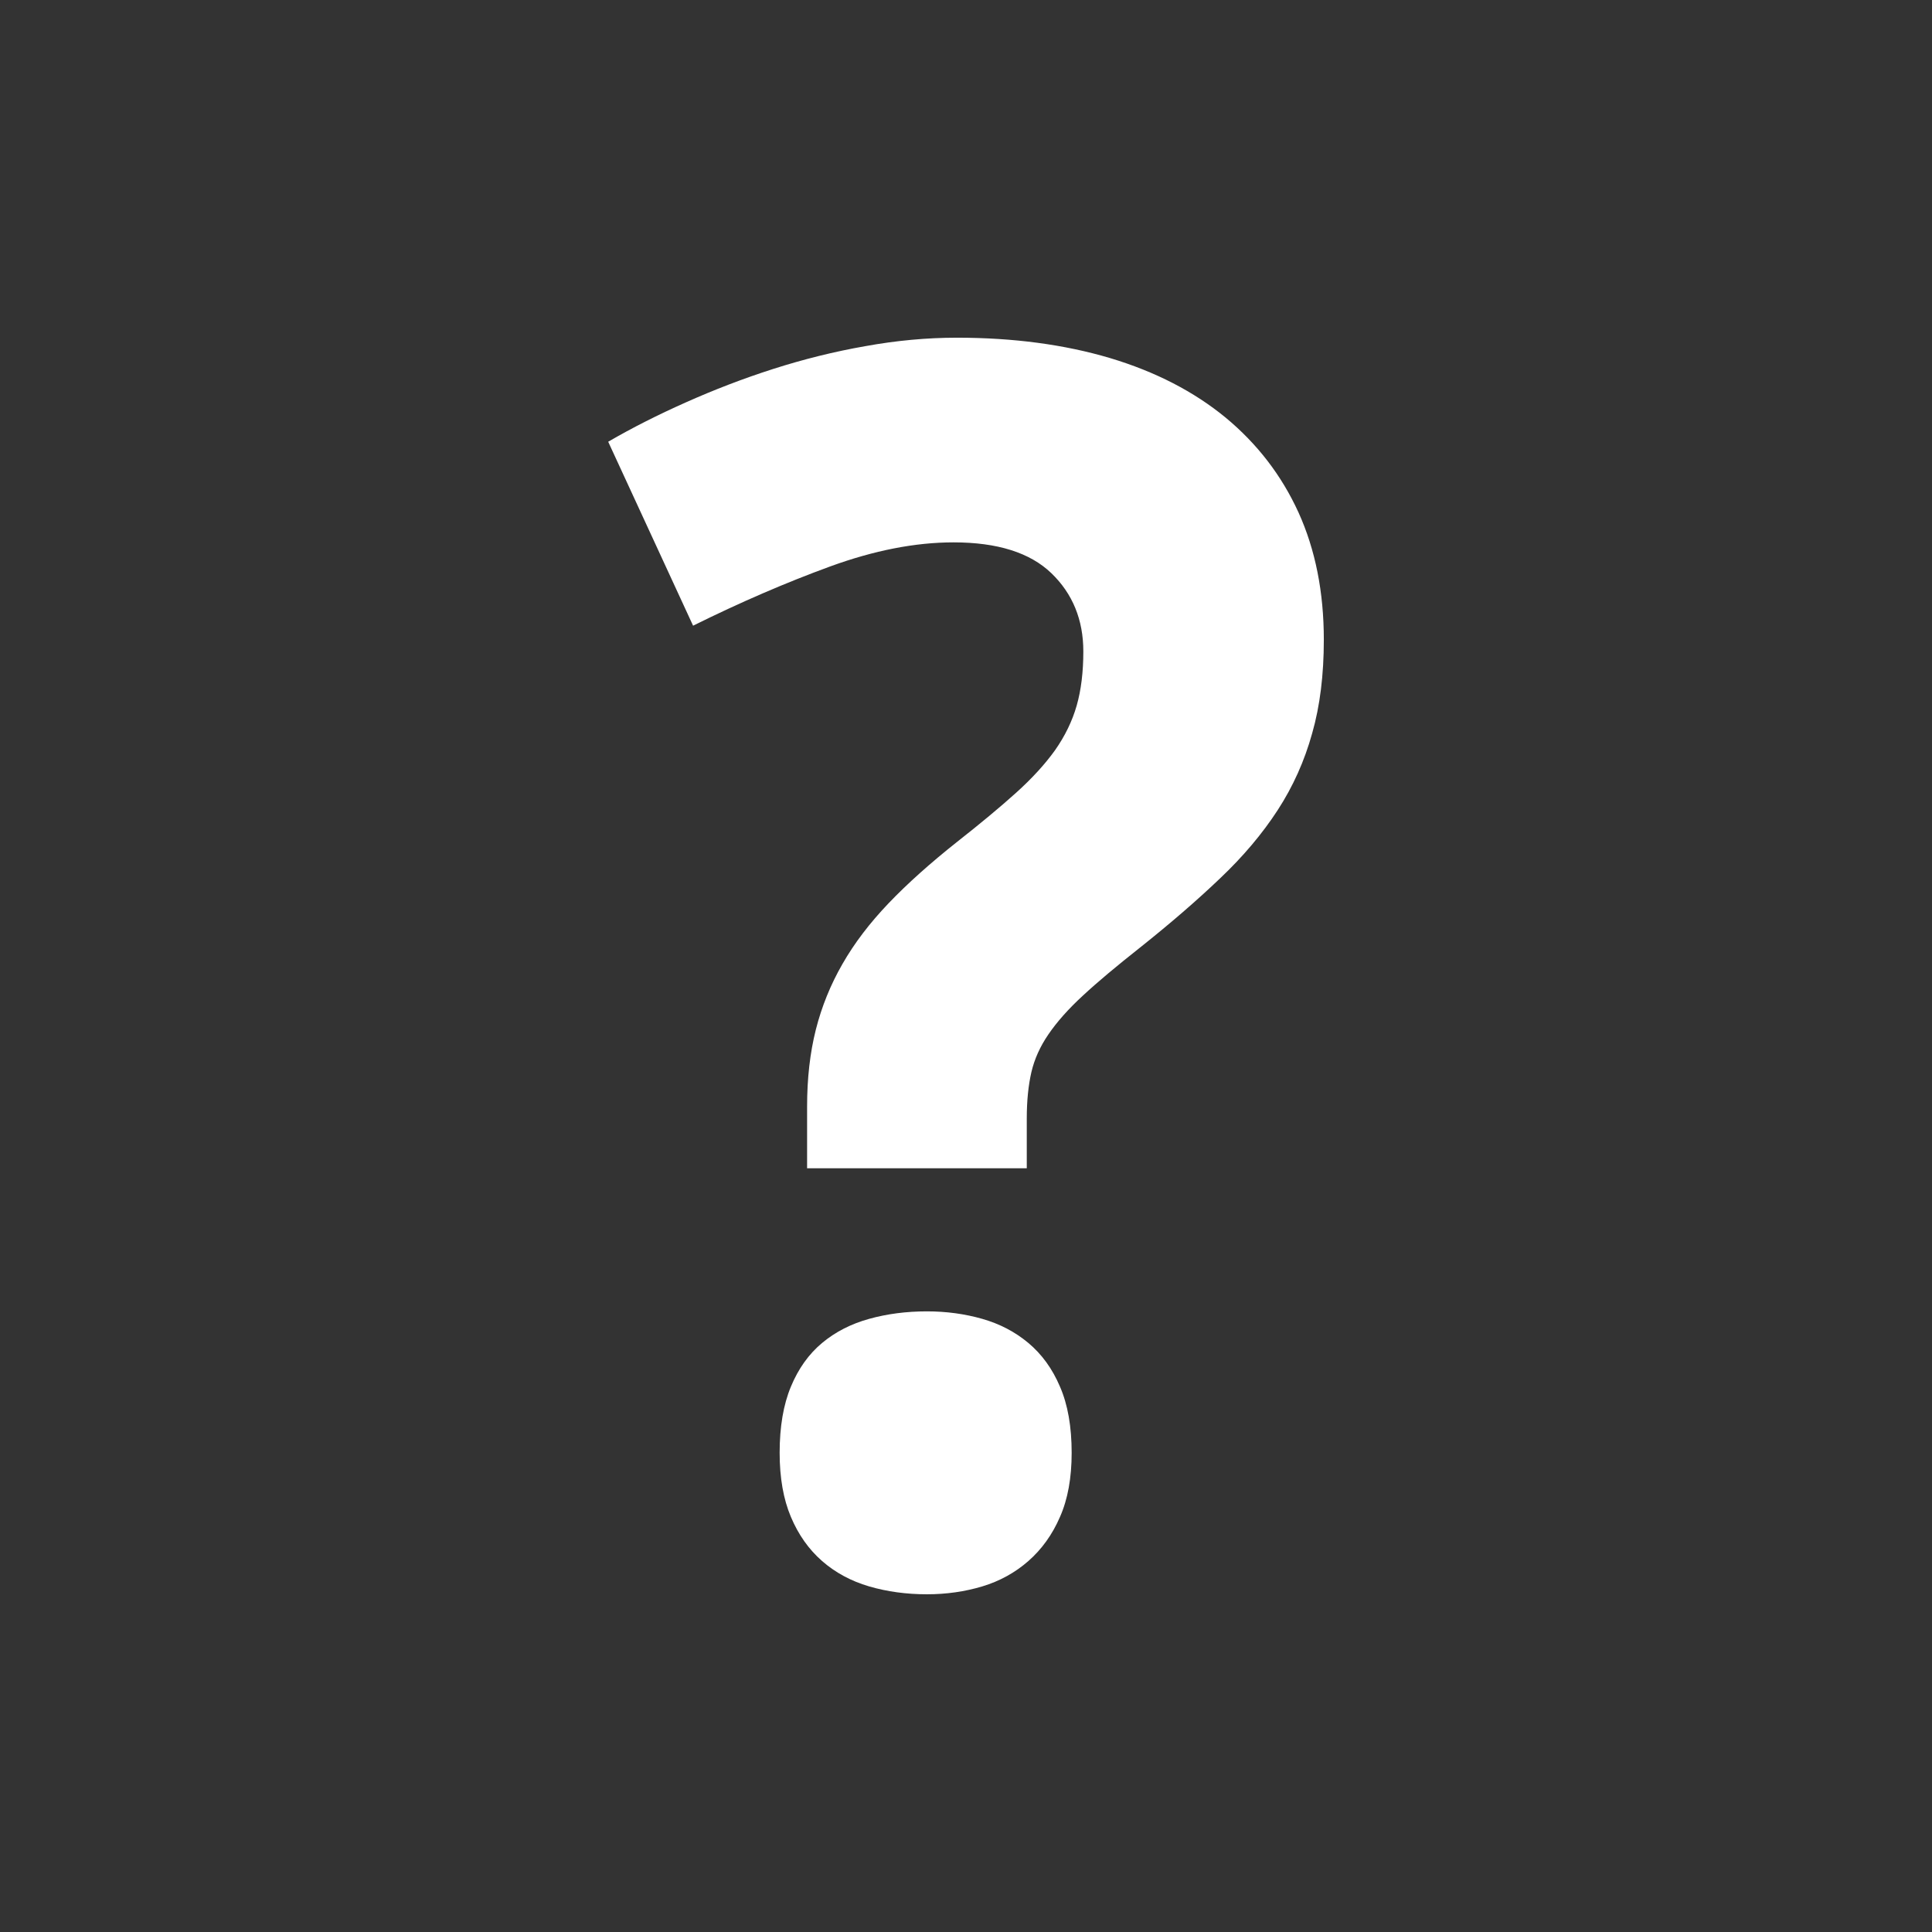 <?xml version="1.0" encoding="utf-8"?>
<!DOCTYPE svg PUBLIC "-//W3C//DTD SVG 1.1//EN" "http://www.w3.org/Graphics/SVG/1.1/DTD/svg11.dtd">
<svg version="1.1" xmlns="http://www.w3.org/2000/svg" xmlns:xlink="http://www.w3.org/1999/xlink" width="120"
	 height="120" xml:space="preserve">
<rect width="100%" height="100%" fill="#333333" stroke="none"/>
<g
     id="g12"
     transform="matrix(1.25,0,0,-1.25,0,120)">
<g id='g1510'>
  <g id='g1512'>
    <g transform='translate(38.74,23.81)' id='g1518'>
      <path style='fill:white;fill-opacity:1;fill-rule:nonzero;stroke:none' d='M 0,0 C 0,1.295 0.186,2.391 0.559,3.287 0.93,4.183 1.447,4.906 2.108,5.458 2.77,6.01 3.549,6.408 4.445,6.656 5.34,6.905 6.298,7.029 7.318,7.029 8.283,7.029 9.2,6.905 10.07,6.656 10.94,6.408 11.7,6.01 12.36,5.458 13.02,4.906 13.55,4.183 13.93,3.287 14.32,2.391 14.51,1.295 14.51,0 14.51,-1.241 14.32,-2.302 13.93,-3.184 13.55,-4.066 13.02,-4.797 12.36,-5.376 11.7,-5.954 10.94,-6.374 10.07,-6.637 9.2,-6.898 8.283,-7.029 7.318,-7.029 6.298,-7.029 5.34,-6.898 4.445,-6.637 3.549,-6.374 2.77,-5.954 2.108,-5.376 1.447,-4.797 0.93,-4.066 0.559,-3.184 0.186,-2.302 0,-1.241 0,0 M 1.364,14.14 1.364,17.2 C 1.364,18.61 1.509,19.88 1.799,21.03 2.088,22.17 2.528,23.26 3.121,24.29 3.715,25.33 4.479,26.33 5.416,27.31 6.353,28.29 7.484,29.3 8.807,30.35 9.965,31.26 10.94,32.07 11.74,32.79 12.54,33.51 13.19,34.22 13.69,34.92 14.18,35.62 14.54,36.36 14.76,37.13 14.98,37.9 15.09,38.8 15.09,39.82 15.09,41.39 14.56,42.69 13.5,43.71 12.44,44.73 10.82,45.24 8.642,45.24 6.739,45.24 4.693,44.84 2.501,44.04 0.311,43.24 -1.958,42.26 -4.301,41.1 L -8.519,50.24 C -7.334,50.93 -6.045,51.58 -4.652,52.2 -3.26,52.82 -1.813,53.38 -0.311,53.86 1.191,54.34 2.714,54.72 4.258,54.99 5.802,55.27 7.318,55.41 8.807,55.41 11.62,55.41 14.15,55.07 16.41,54.4 18.68,53.72 20.59,52.73 22.16,51.44 23.73,50.14 24.94,48.57 25.78,46.73 26.62,44.88 27.04,42.77 27.04,40.4 27.04,38.66 26.85,37.11 26.46,35.75 26.08,34.38 25.51,33.11 24.75,31.94 23.99,30.77 23.04,29.64 21.89,28.55 20.75,27.46 19.42,26.31 17.9,25.1 16.75,24.19 15.8,23.4 15.07,22.72 14.34,22.05 13.77,21.4 13.36,20.8 12.94,20.19 12.66,19.56 12.51,18.92 12.36,18.27 12.28,17.5 12.28,16.62 L 12.28,14.14 1.364,14.14 z' id='path1520'/>
    </g>
  </g>
</g></g>
</svg>
